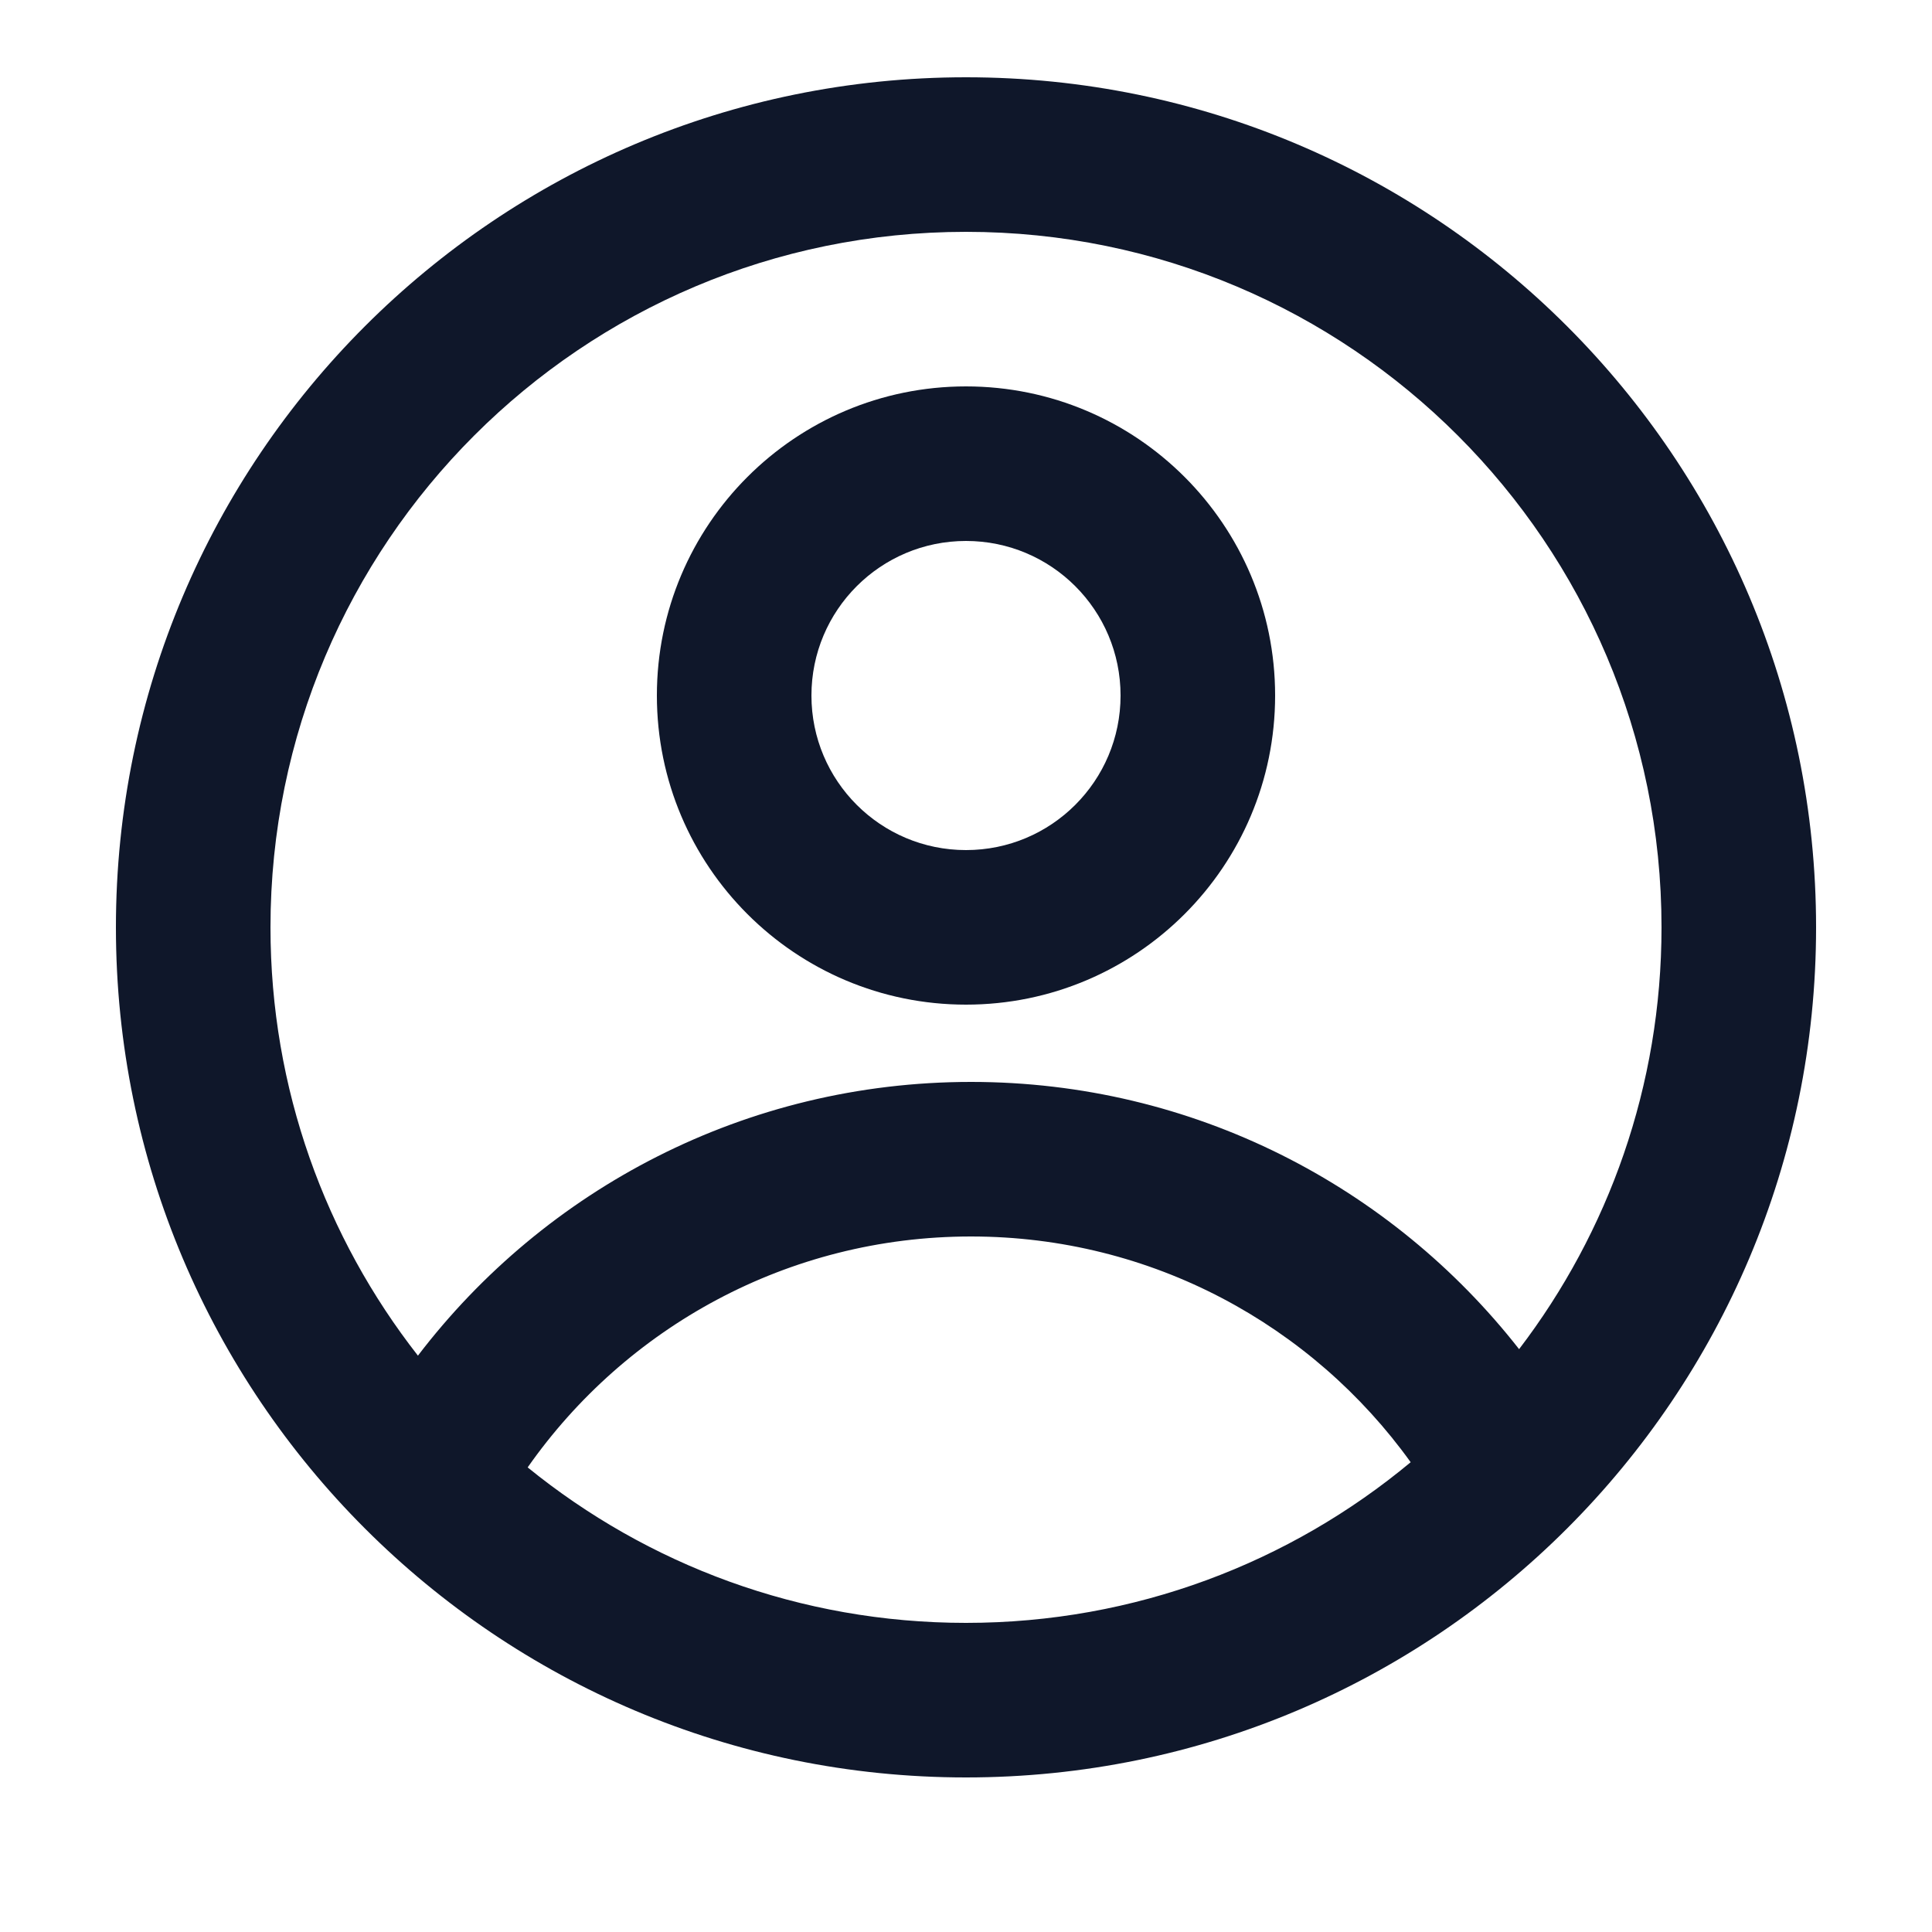 <svg width="25"
    height="25"
    viewBox="0 0 25 25"
    fill="none"
    xmlns="http://www.w3.org/2000/svg">
    <path
        fill-rule="evenodd"
        clip-rule="evenodd"
        d="M16.5 9C16.5 11.209 14.709 13 12.5 13C10.291 13 8.5 11.209 8.5 9C8.5 6.791 10.291 5 12.5 5C14.709 5 16.5 6.791 16.5 9ZM14.5 9C14.5 10.105 13.605 11 12.5 11C11.395 11 10.5 10.105 10.5 9C10.5 7.895 11.395 7 12.5 7C13.605 7 14.5 7.895 14.5 9Z"
        fill="#0F172A" />
    <path
        fill-rule="evenodd"
        clip-rule="evenodd"
        d="M12.5 1C6.425 1 1.5 5.925 1.5 12C1.5 18.075 6.425 23 12.5 23C18.575 23 23.5 18.075 23.5 12C23.5 5.925 18.575 1 12.5 1ZM3.5 12C3.5 14.09 4.213 16.014 5.408 17.542C7.052 15.389 9.646 14 12.565 14C15.445 14 18.009 15.353 19.657 17.458C20.813 15.944 21.5 14.052 21.5 12C21.5 7.029 17.471 3 12.5 3C7.529 3 3.5 7.029 3.5 12ZM12.5 21C10.35 21 8.376 20.246 6.828 18.988C8.094 17.181 10.191 16 12.565 16C14.908 16 16.983 17.152 18.254 18.921C16.694 20.219 14.688 21 12.5 21Z"
        fill="#0F172A" />
</svg>
